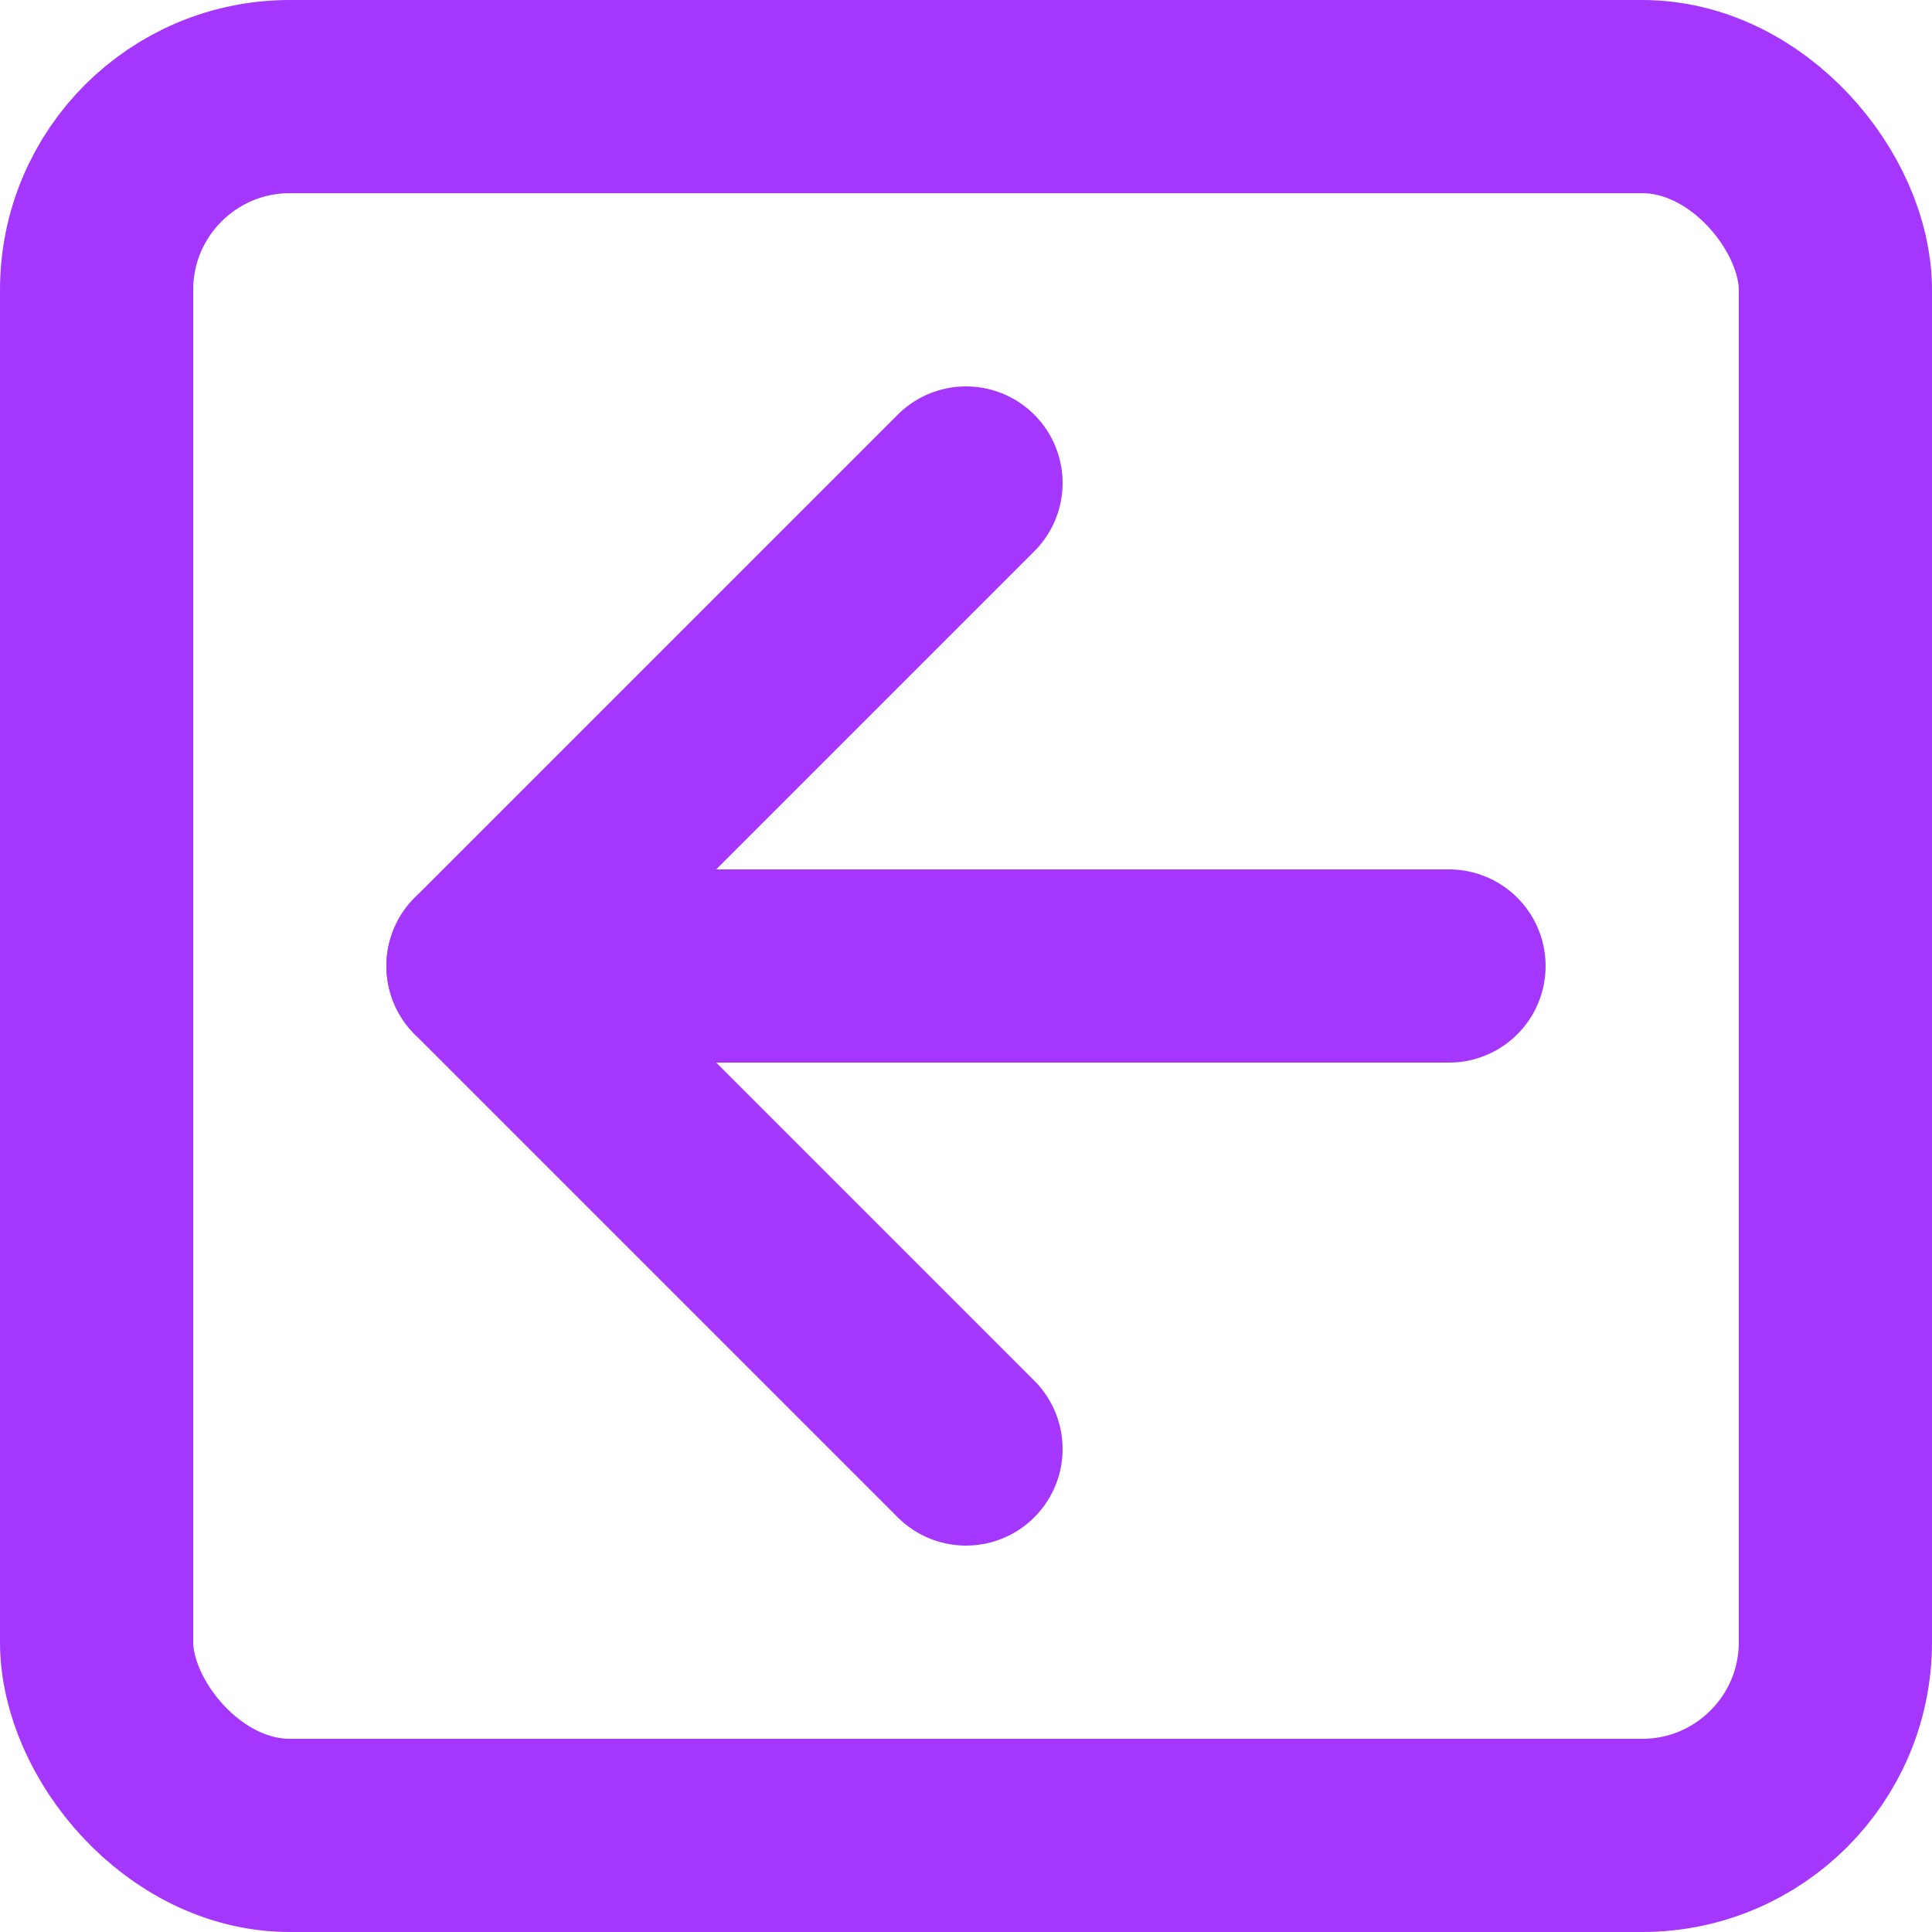 <svg height="20" viewBox="0 0 20 20" width="20" xmlns="http://www.w3.org/2000/svg"><g fill="none" fill-rule="evenodd"><path d="m0 0h20v20h-20z" fill="none"/><g stroke="#a537fd" stroke-linecap="round" stroke-linejoin="round" stroke-width="2"><rect height="18" rx="2" width="18" x="1" y="1"/><path d="m15 10h-10"/><path d="m10 15-5-5 5-5"/></g></g></svg>